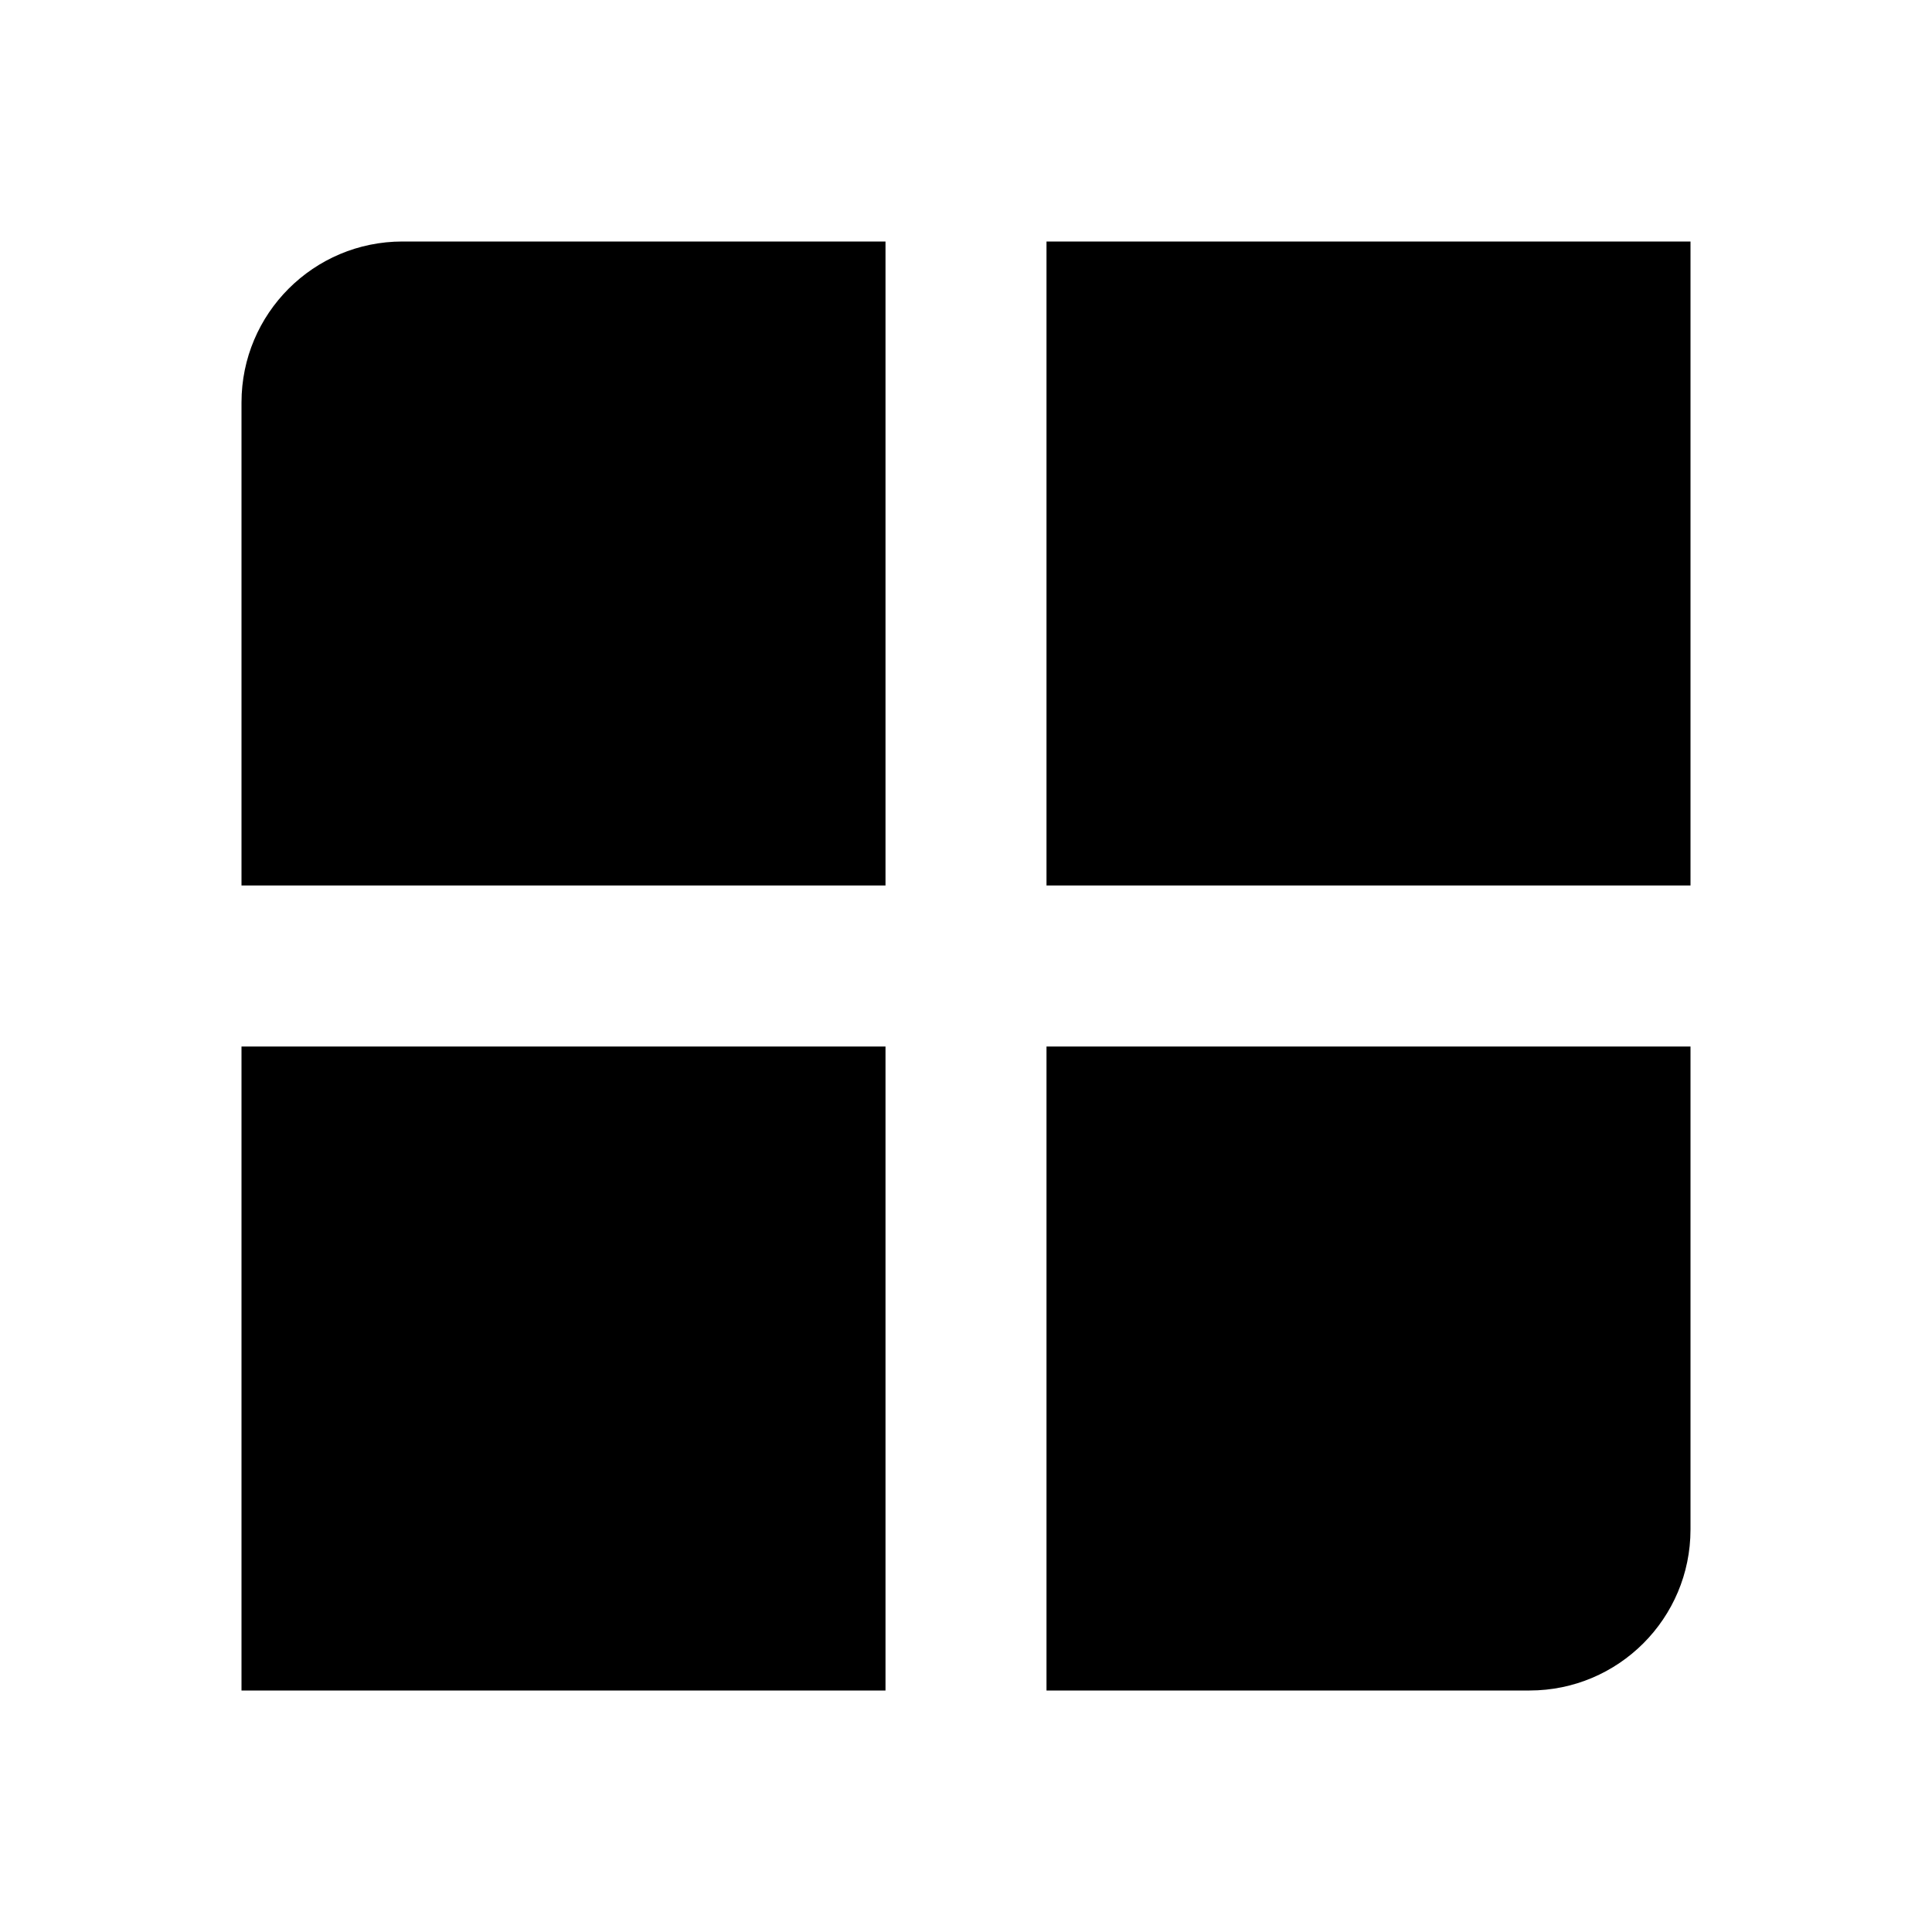 <svg xmlns="http://www.w3.org/2000/svg"  viewBox="0 0 48 48" width="48px" height="48px"><path d="M26 6H42V22H26zM38 42H26V26h16v12C42 40.209 40.209 42 38 42zM22 22H6V10c0-2.209 1.791-4 4-4h12V22zM6 26H22V42H6z"/></svg>